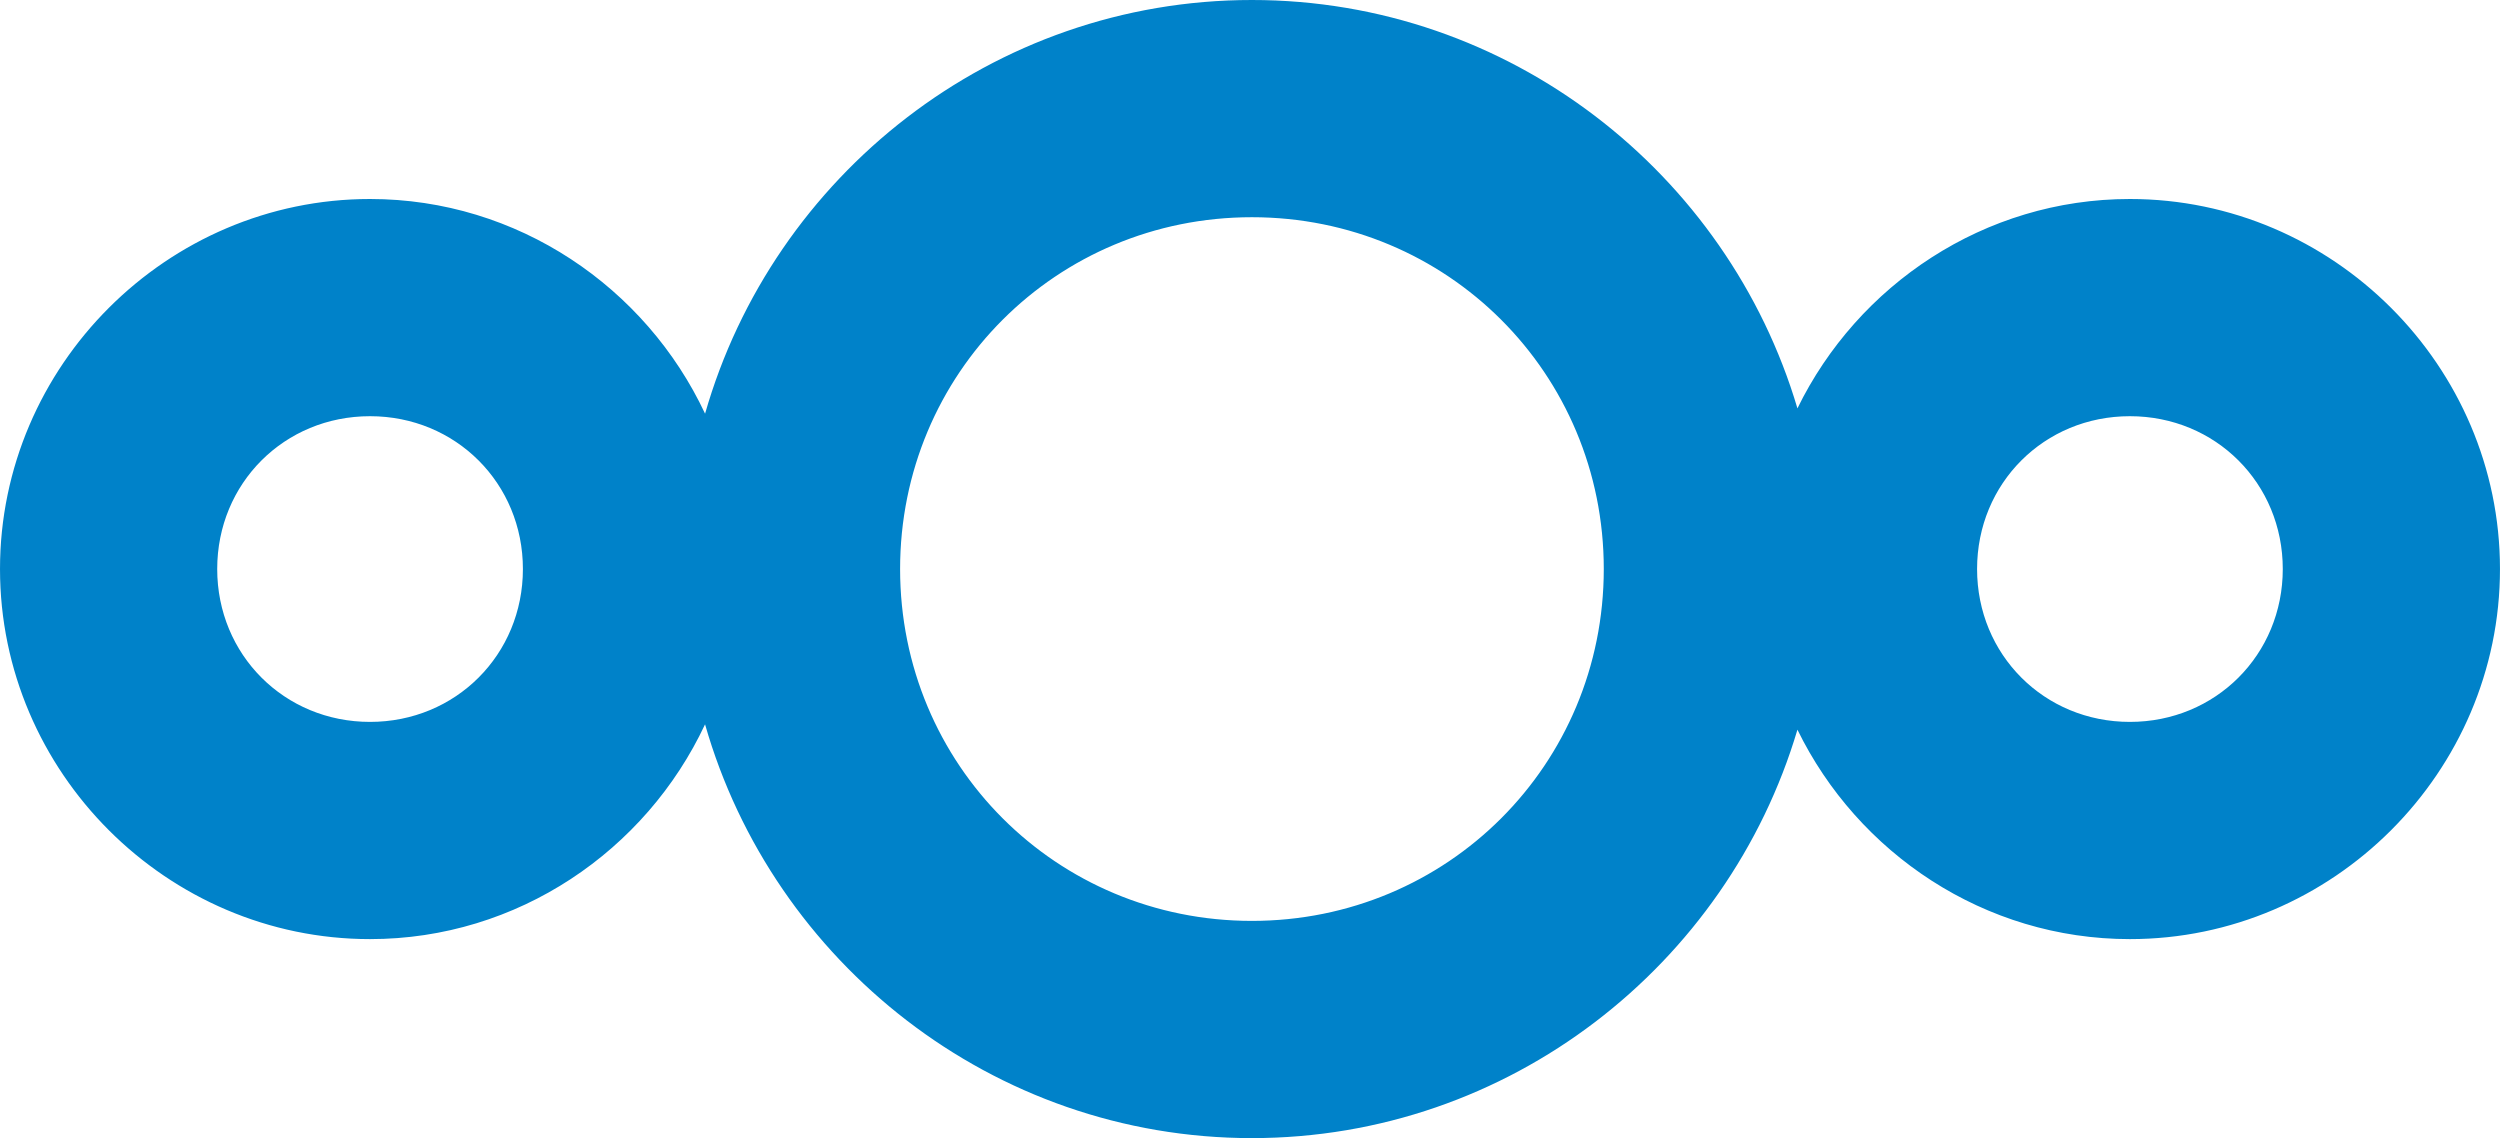 <?xml version="1.0" encoding="UTF-8" standalone="no"?>
<!-- Generator: Adobe Illustrator 19.0.0, SVG Export Plug-In . SVG Version: 6.00 Build 0)  -->

<svg
   version="1.1"
   id="Layer_1"
   x="0px"
   y="0px"
   viewBox="0 0 150 68.287"
   enable-background="new 0 0 196.6 72"
   xml:space="preserve"
   inkscape:version="1.2.1 (9c6d41e410, 2022-07-14)"
   sodipodi:docname="logo.svg"
   width="160"
   height="72.839"
   inkscape:export-filename="nextcloud-logo-inverted.png"
   inkscape:export-xdpi="299.75104"
   inkscape:export-ydpi="299.75104"
   xmlns:inkscape="http://www.inkscape.org/namespaces/inkscape"
   xmlns:sodipodi="http://sodipodi.sourceforge.net/DTD/sodipodi-0.dtd"
   xmlns="http://www.w3.org/2000/svg"
   xmlns:svg="http://www.w3.org/2000/svg"
   xmlns:rdf="http://www.w3.org/1999/02/22-rdf-syntax-ns#"
   xmlns:cc="http://creativecommons.org/ns#"
   xmlns:dc="http://purl.org/dc/elements/1.1/"><defs
     id="defs18"><clipPath
       clipPathUnits="userSpaceOnUse"
       id="clipPath8812"><circle
         id="circle8814"
         cx="95.669"
         cy="95.669"
         r="79.724"
         style="fill:#00080d;fill-opacity:1;stroke-width:1" /></clipPath></defs><sodipodi:namedview
     pagecolor="#ffffff"
     bordercolor="#666666"
     borderopacity="1"
     objecttolerance="10"
     gridtolerance="10"
     guidetolerance="10"
     inkscape:pageopacity="0"
     inkscape:pageshadow="2"
     inkscape:window-width="1680"
     inkscape:window-height="1018"
     id="namedview16"
     showgrid="false"
     inkscape:zoom="2.8284271"
     inkscape:cx="7.2478446"
     inkscape:cy="-0.1767767"
     inkscape:current-layer="Layer_1"
     fit-margin-top="0"
     fit-margin-left="0"
     fit-margin-right="0"
     fit-margin-bottom="0"
     inkscape:window-x="1920"
     inkscape:window-y="-4"
     inkscape:window-maximized="1"
     units="px"
     inkscape:snap-bbox="true"
     inkscape:bbox-paths="true"
     inkscape:bbox-nodes="true"
     inkscape:snap-bbox-edge-midpoints="true"
     inkscape:snap-bbox-midpoints="true"
     inkscape:snap-page="true"
     inkscape:showpageshadow="2"
     inkscape:pagecheckerboard="0"
     inkscape:deskcolor="#d1d1d1" /><path
     inkscape:connector-curvature="0"
     id="path1052"
     d="M 75.114,0 C 59.566,0 46.388,10.54 42.304,24.821 38.754,17.247 31.062,11.94 22.201,11.94 10.016,11.94 0,21.956 0,34.141 c 0,12.185 10.016,22.206 22.201,22.206 8.86,0 16.553,-5.31 20.102,-12.886 4.084,14.282 17.263,24.826 32.81,24.826 15.433,0 28.544,-10.385 32.733,-24.506 3.615,7.404 11.212,12.566 19.947,12.566 12.185,0 22.206,-10.021 22.206,-22.206 0,-12.185 -10.021,-22.201 -22.206,-22.201 -8.734,0 -16.332,5.159 -19.947,12.562 C 103.658,10.381 90.547,0 75.114,0 Z m 0,13.033 c 11.737,0 21.113,9.372 21.113,21.108 0,11.737 -9.376,21.113 -21.113,21.113 -11.737,0 -21.108,-9.376 -21.108,-21.113 0,-11.737 9.372,-21.108 21.108,-21.108 z M 22.201,24.972 c 5.142,0 9.173,4.026 9.173,9.169 0,5.142 -4.031,9.173 -9.173,9.173 -5.142,0 -9.169,-4.031 -9.169,-9.173 0,-5.142 4.026,-9.169 9.169,-9.169 z m 105.593,0 c 5.142,0 9.173,4.026 9.173,9.169 0,5.142 -4.031,9.173 -9.173,9.173 -5.142,0 -9.169,-4.031 -9.169,-9.173 0,-5.142 4.026,-9.169 9.169,-9.169 z"
     style="color:#000000;font-style:normal;font-variant:normal;font-weight:normal;font-stretch:normal;font-size:medium;line-height:normal;font-family:sans-serif;text-indent:0;text-align:start;text-decoration:none;text-decoration-line:none;text-decoration-style:solid;text-decoration-color:#000000;letter-spacing:normal;word-spacing:normal;text-transform:none;writing-mode:lr-tb;direction:ltr;baseline-shift:baseline;text-anchor:start;white-space:normal;clip-rule:nonzero;display:inline;overflow:visible;visibility:visible;opacity:1;isolation:auto;mix-blend-mode:normal;color-interpolation:sRGB;color-interpolation-filters:linearRGB;solid-color:#000000;solid-opacity:1;fill:#0082c9;fill-opacity:1;fill-rule:nonzero;stroke:none;stroke-width:7.33;stroke-linecap:butt;stroke-linejoin:miter;stroke-miterlimit:10;stroke-dasharray:none;stroke-dashoffset:0;stroke-opacity:1;color-rendering:auto;image-rendering:auto;shape-rendering:auto;text-rendering:auto;enable-background:accumulate"
     inkscape:export-filename="Nextcloud Hub logo variants.png"
     inkscape:export-xdpi="300"
     inkscape:export-ydpi="300" /></svg>
